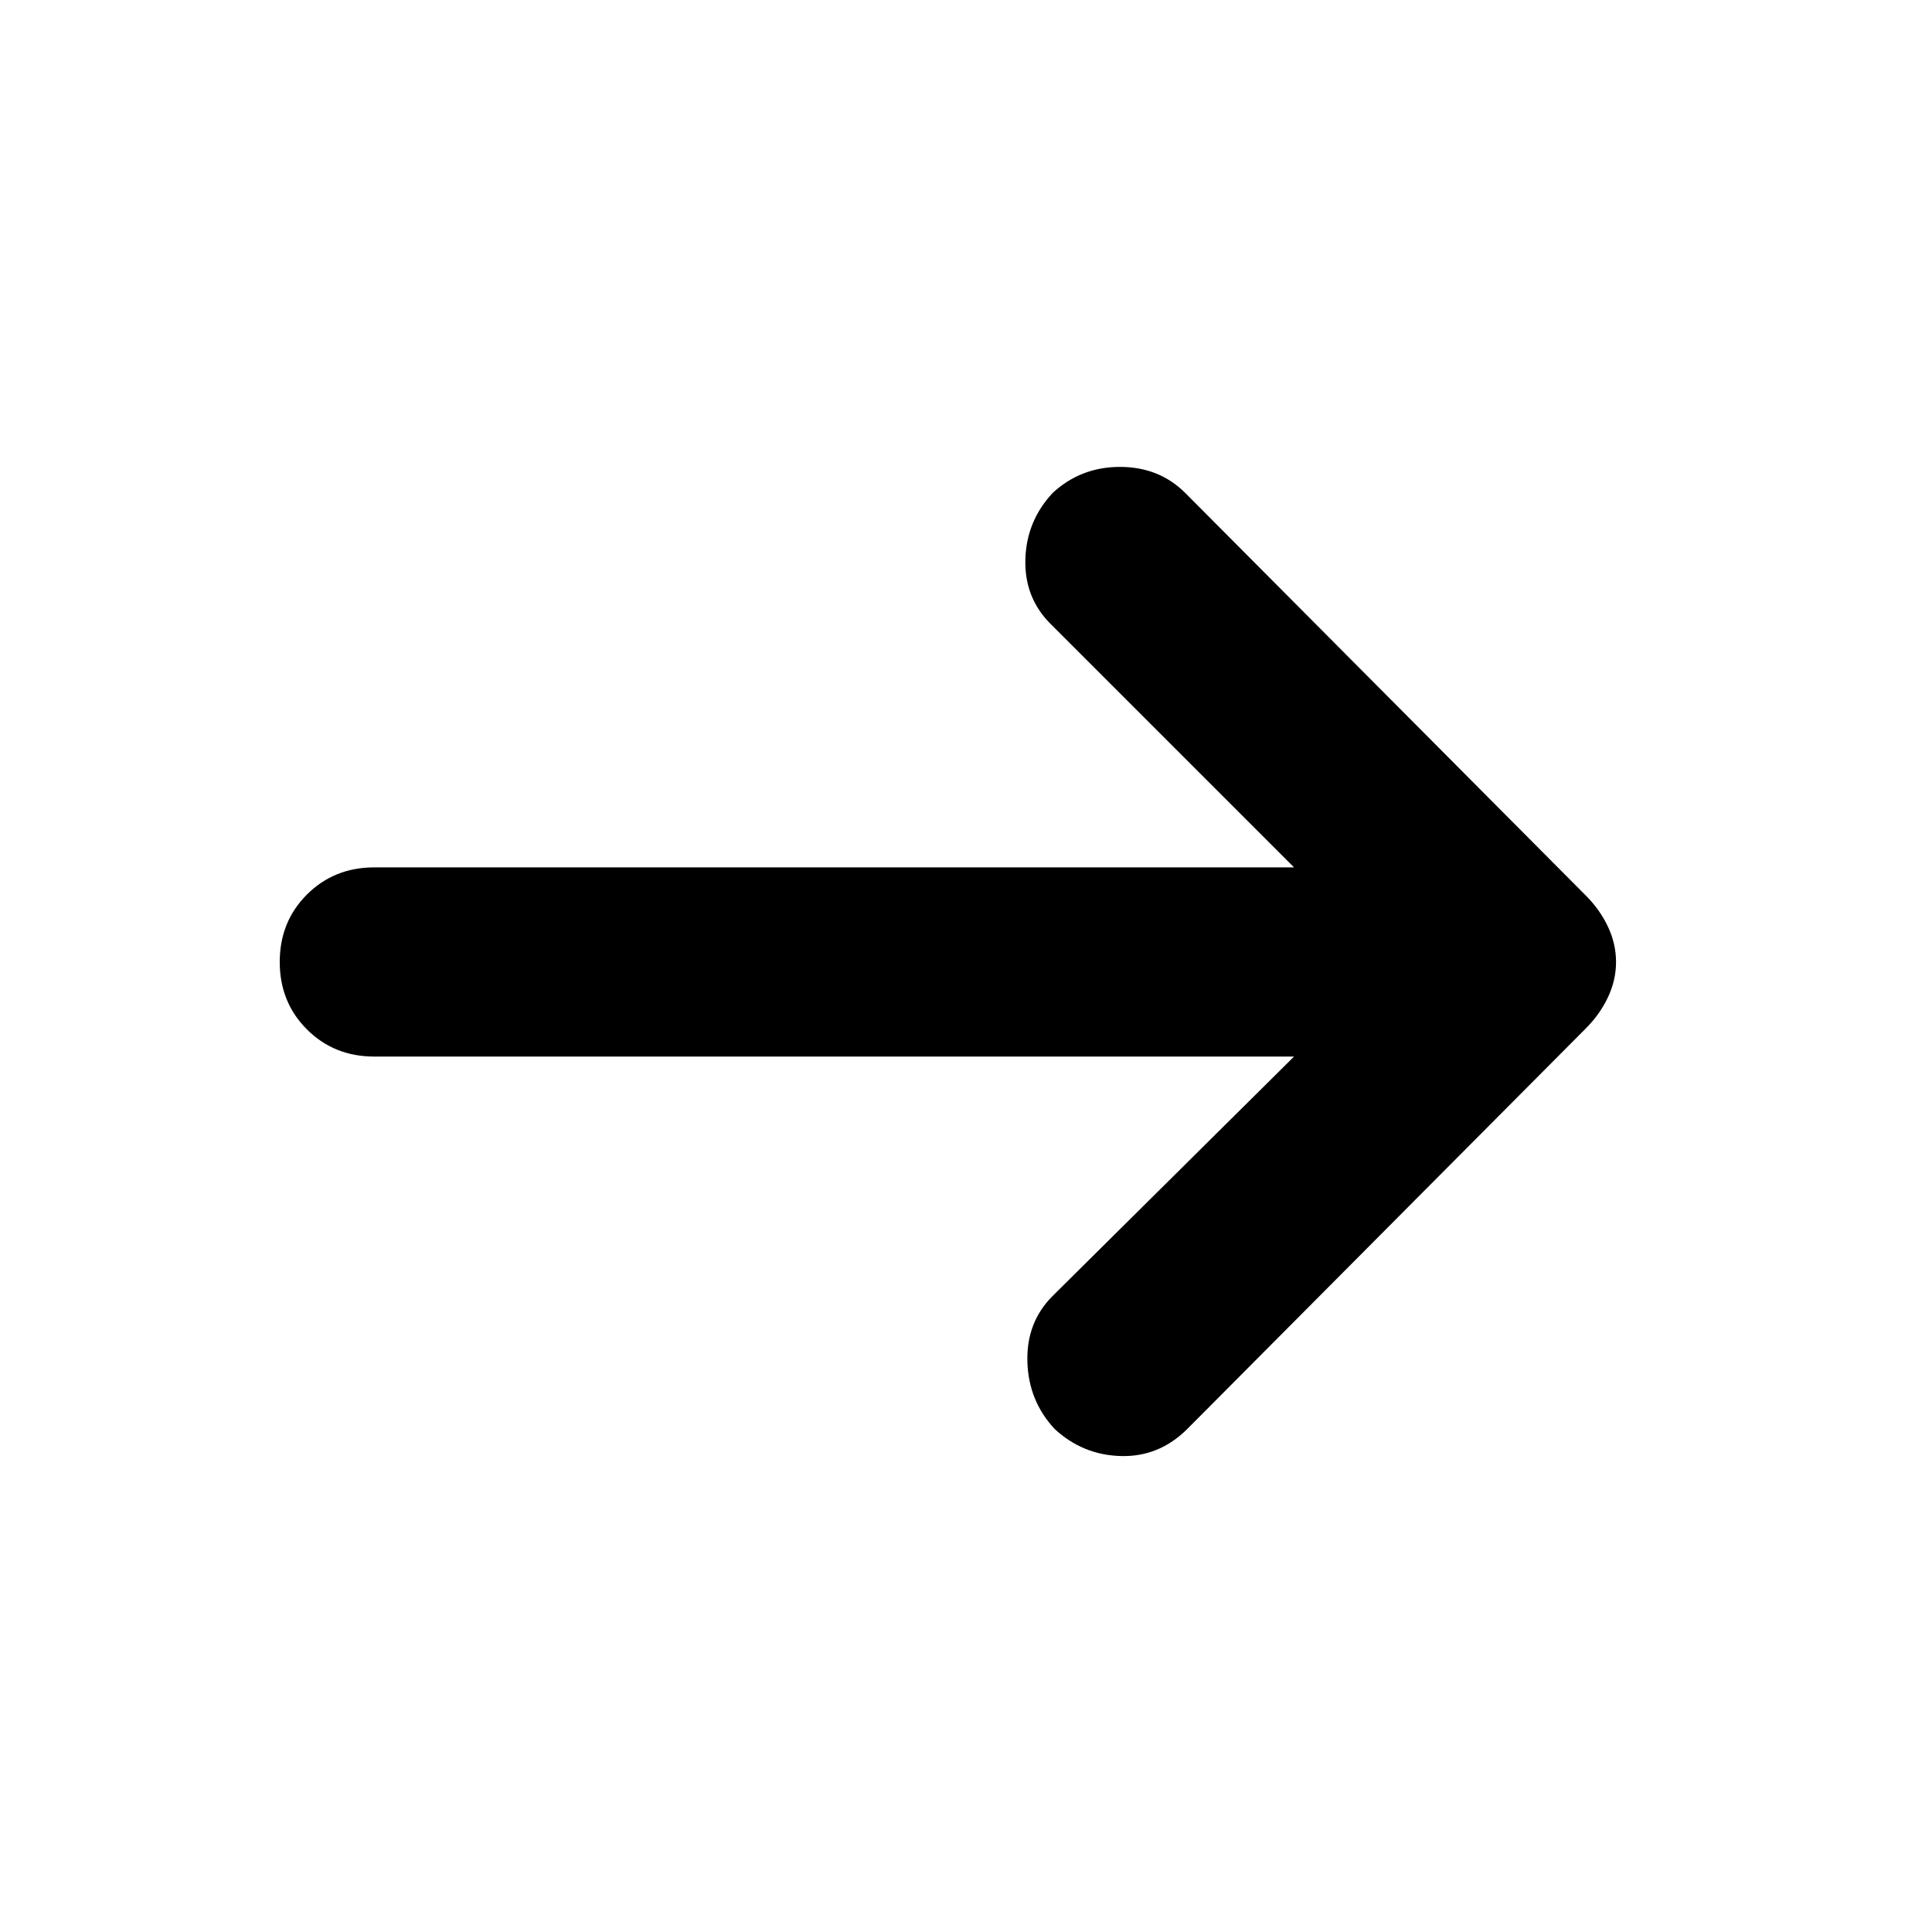 <svg xmlns="http://www.w3.org/2000/svg" height="48" width="48"><path d="M26.2 35.5Q25.55 34.8 25.525 33.825Q25.5 32.85 26.15 32.2L32.15 26.25H9.3Q8.3 26.25 7.625 25.575Q6.95 24.9 6.95 23.9Q6.95 22.9 7.625 22.225Q8.3 21.55 9.3 21.55H32.15L26.1 15.5Q25.45 14.85 25.475 13.9Q25.5 12.95 26.15 12.25Q26.85 11.6 27.825 11.6Q28.8 11.6 29.45 12.25L39.4 22.25Q39.75 22.6 39.95 23.025Q40.15 23.45 40.15 23.9Q40.15 24.35 39.95 24.775Q39.75 25.2 39.4 25.55L29.5 35.5Q28.8 36.2 27.85 36.175Q26.9 36.15 26.2 35.5Z"/></svg>